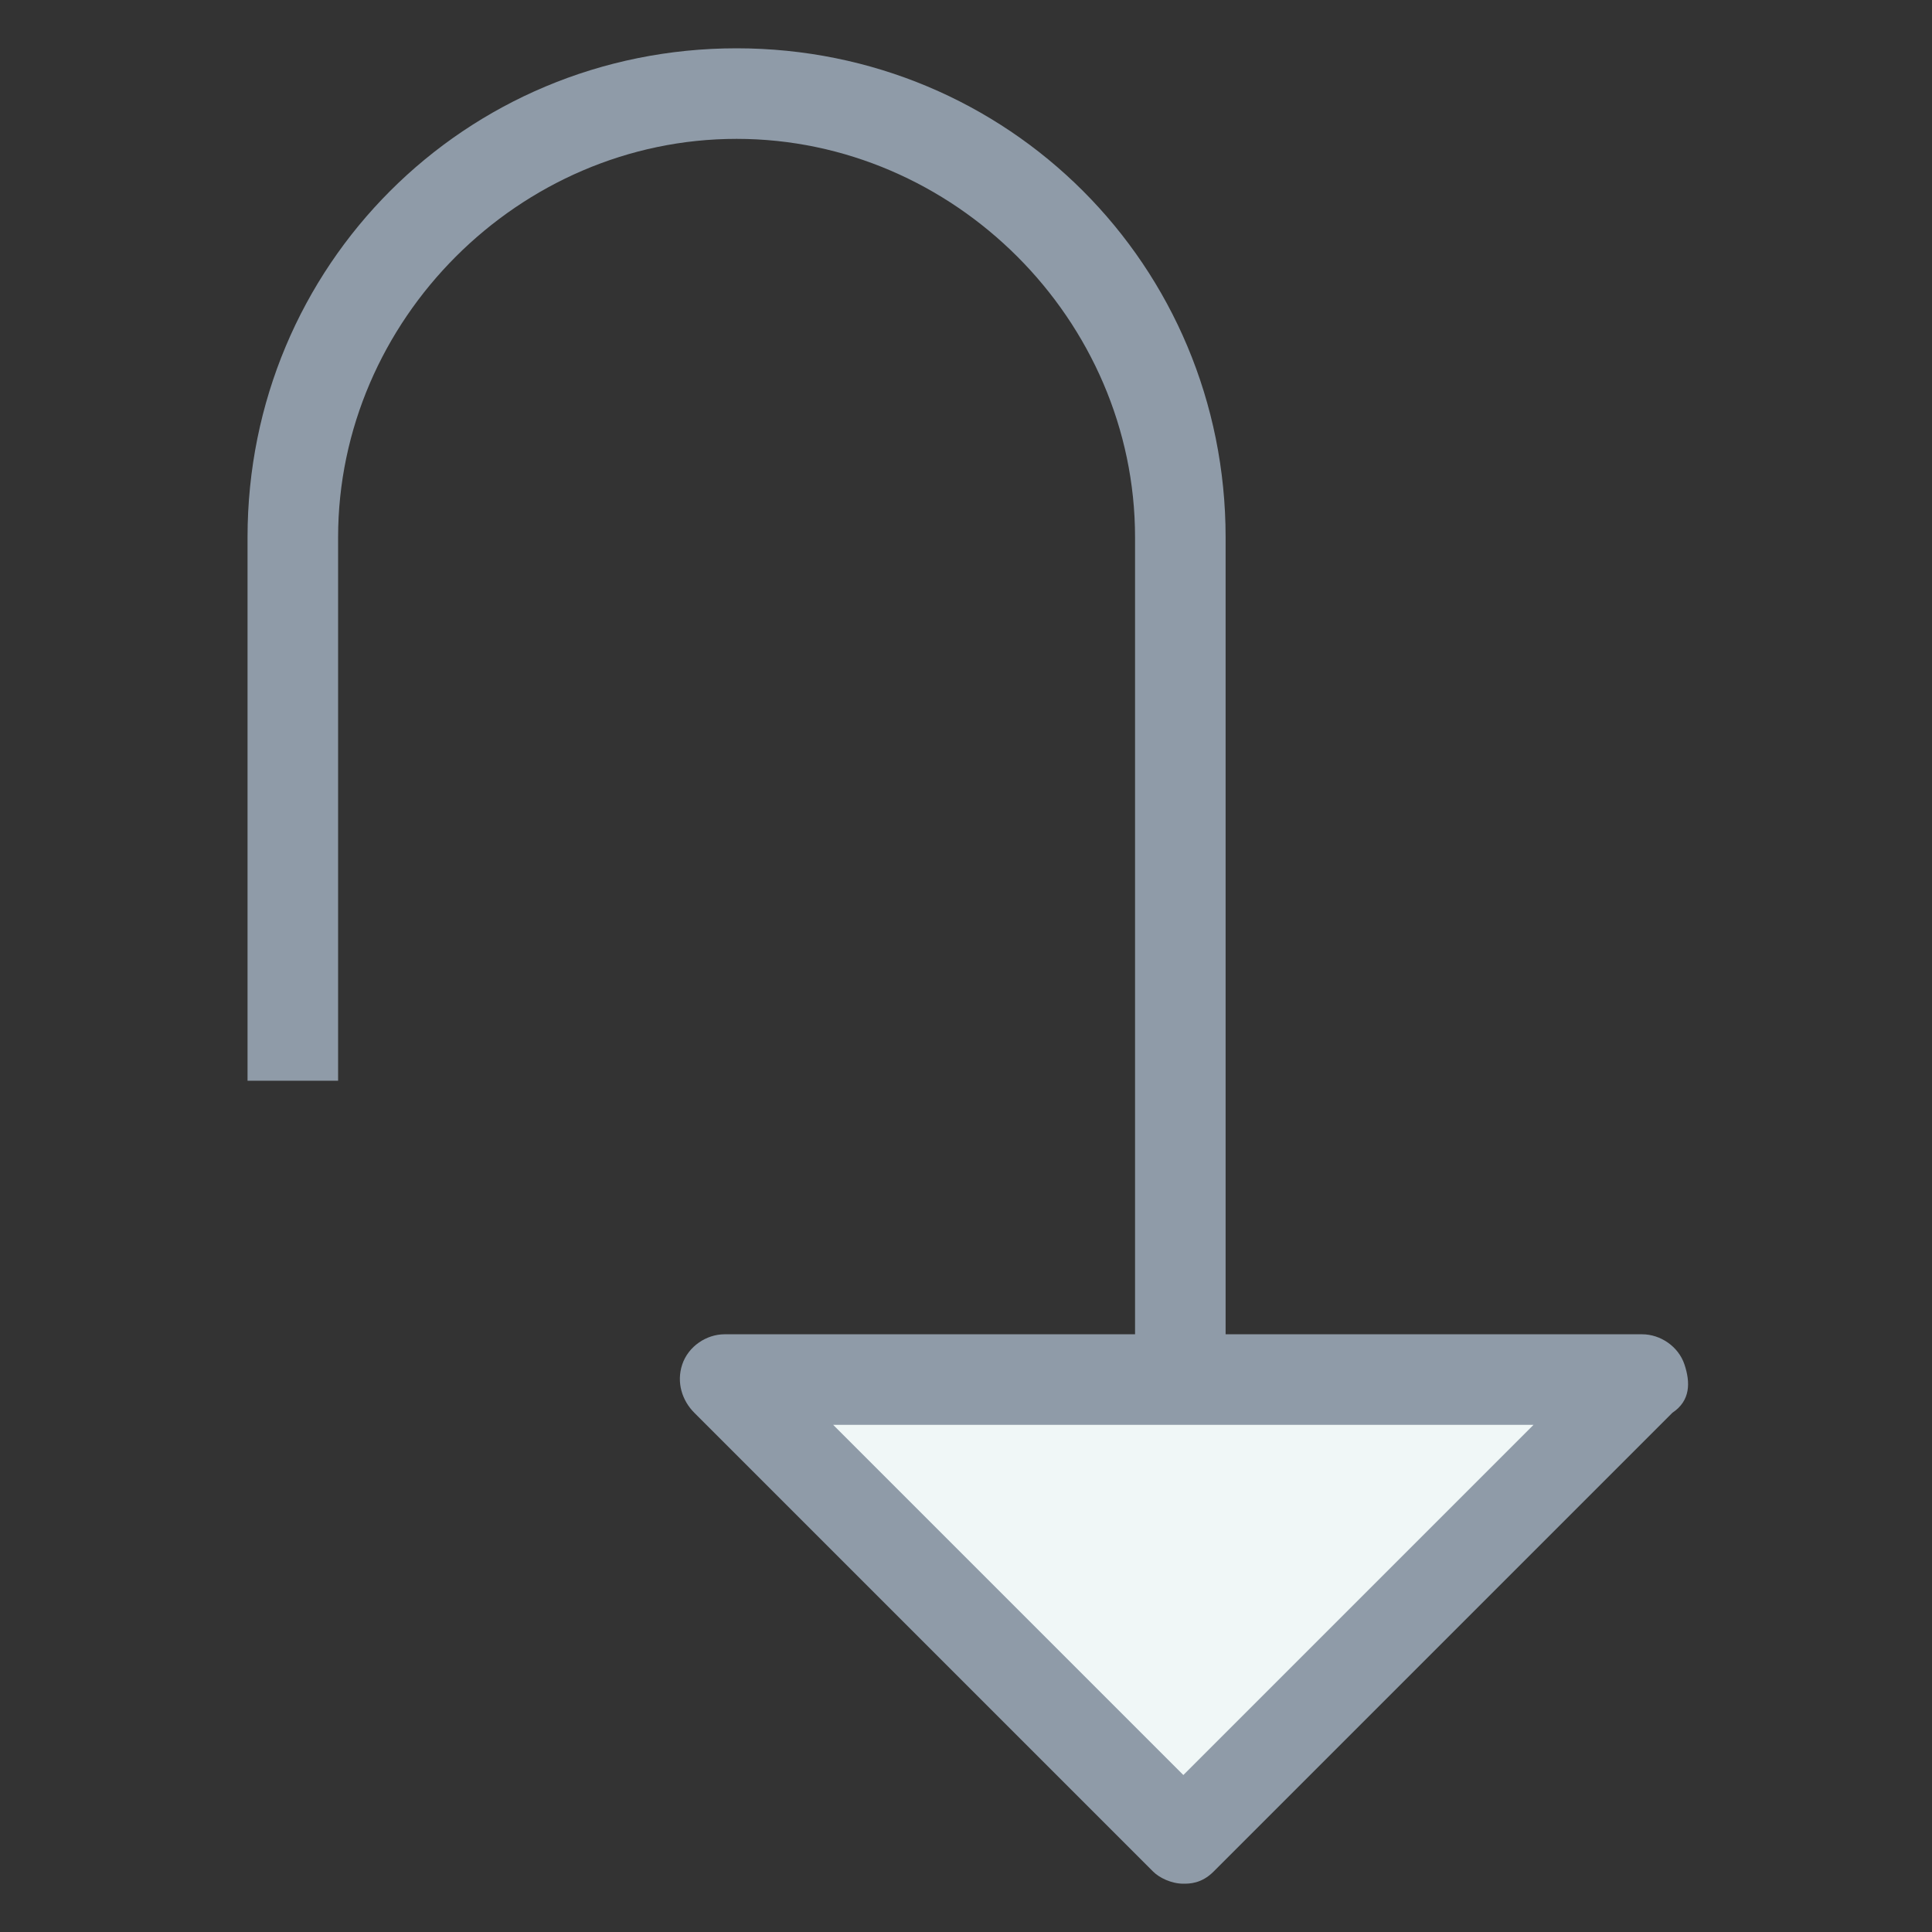 <?xml version="1.0" encoding="utf-8"?>
<!-- Generator: Adobe Illustrator 18.0.0, SVG Export Plug-In . SVG Version: 6.00 Build 0)  -->
<!DOCTYPE svg PUBLIC "-//W3C//DTD SVG 1.1//EN" "http://www.w3.org/Graphics/SVG/1.1/DTD/svg11.dtd">
<svg version="1.1" id="Layer_1" xmlns="http://www.w3.org/2000/svg" xmlns:xlink="http://www.w3.org/1999/xlink" x="0px" y="0px"
	 viewBox="0 0 32 32" enable-background="new 0 0 32 32" xml:space="preserve">
<rect x="0" y="0" width="32" height="32" fill="#333333" stroke="none"/>
<g>
	<g>
		<polygon fill="#F0F7F7" points="27.2,22.9 19.6,30.5 11.9,22.9 		"/>
		<path fill="#8F9BA8" d="M19.6,31.2c-0.2,0-0.4-0.1-0.5-0.2l-7.6-7.6c-0.2-0.2-0.3-0.5-0.2-0.8c0.1-0.3,0.4-0.5,0.7-0.5h15.2
			c0.3,0,0.6,0.2,0.7,0.5c0.1,0.3,0.1,0.6-0.2,0.8L20.1,31C19.9,31.2,19.7,31.2,19.6,31.2z M13.8,23.6l5.8,5.8l5.8-5.8H13.8z"/>
	</g>
	<g>
		<path fill="#8F9BA8" d="M20.3,22.9h-1.5v-14c0-3.6-3-6.6-6.6-6.6s-6.6,3-6.6,6.6v9H4.1v-9c0-4.5,3.6-8.1,8.1-8.1s8.1,3.6,8.1,8.1
			V22.9z"/>
	</g>
</g>
</svg>
